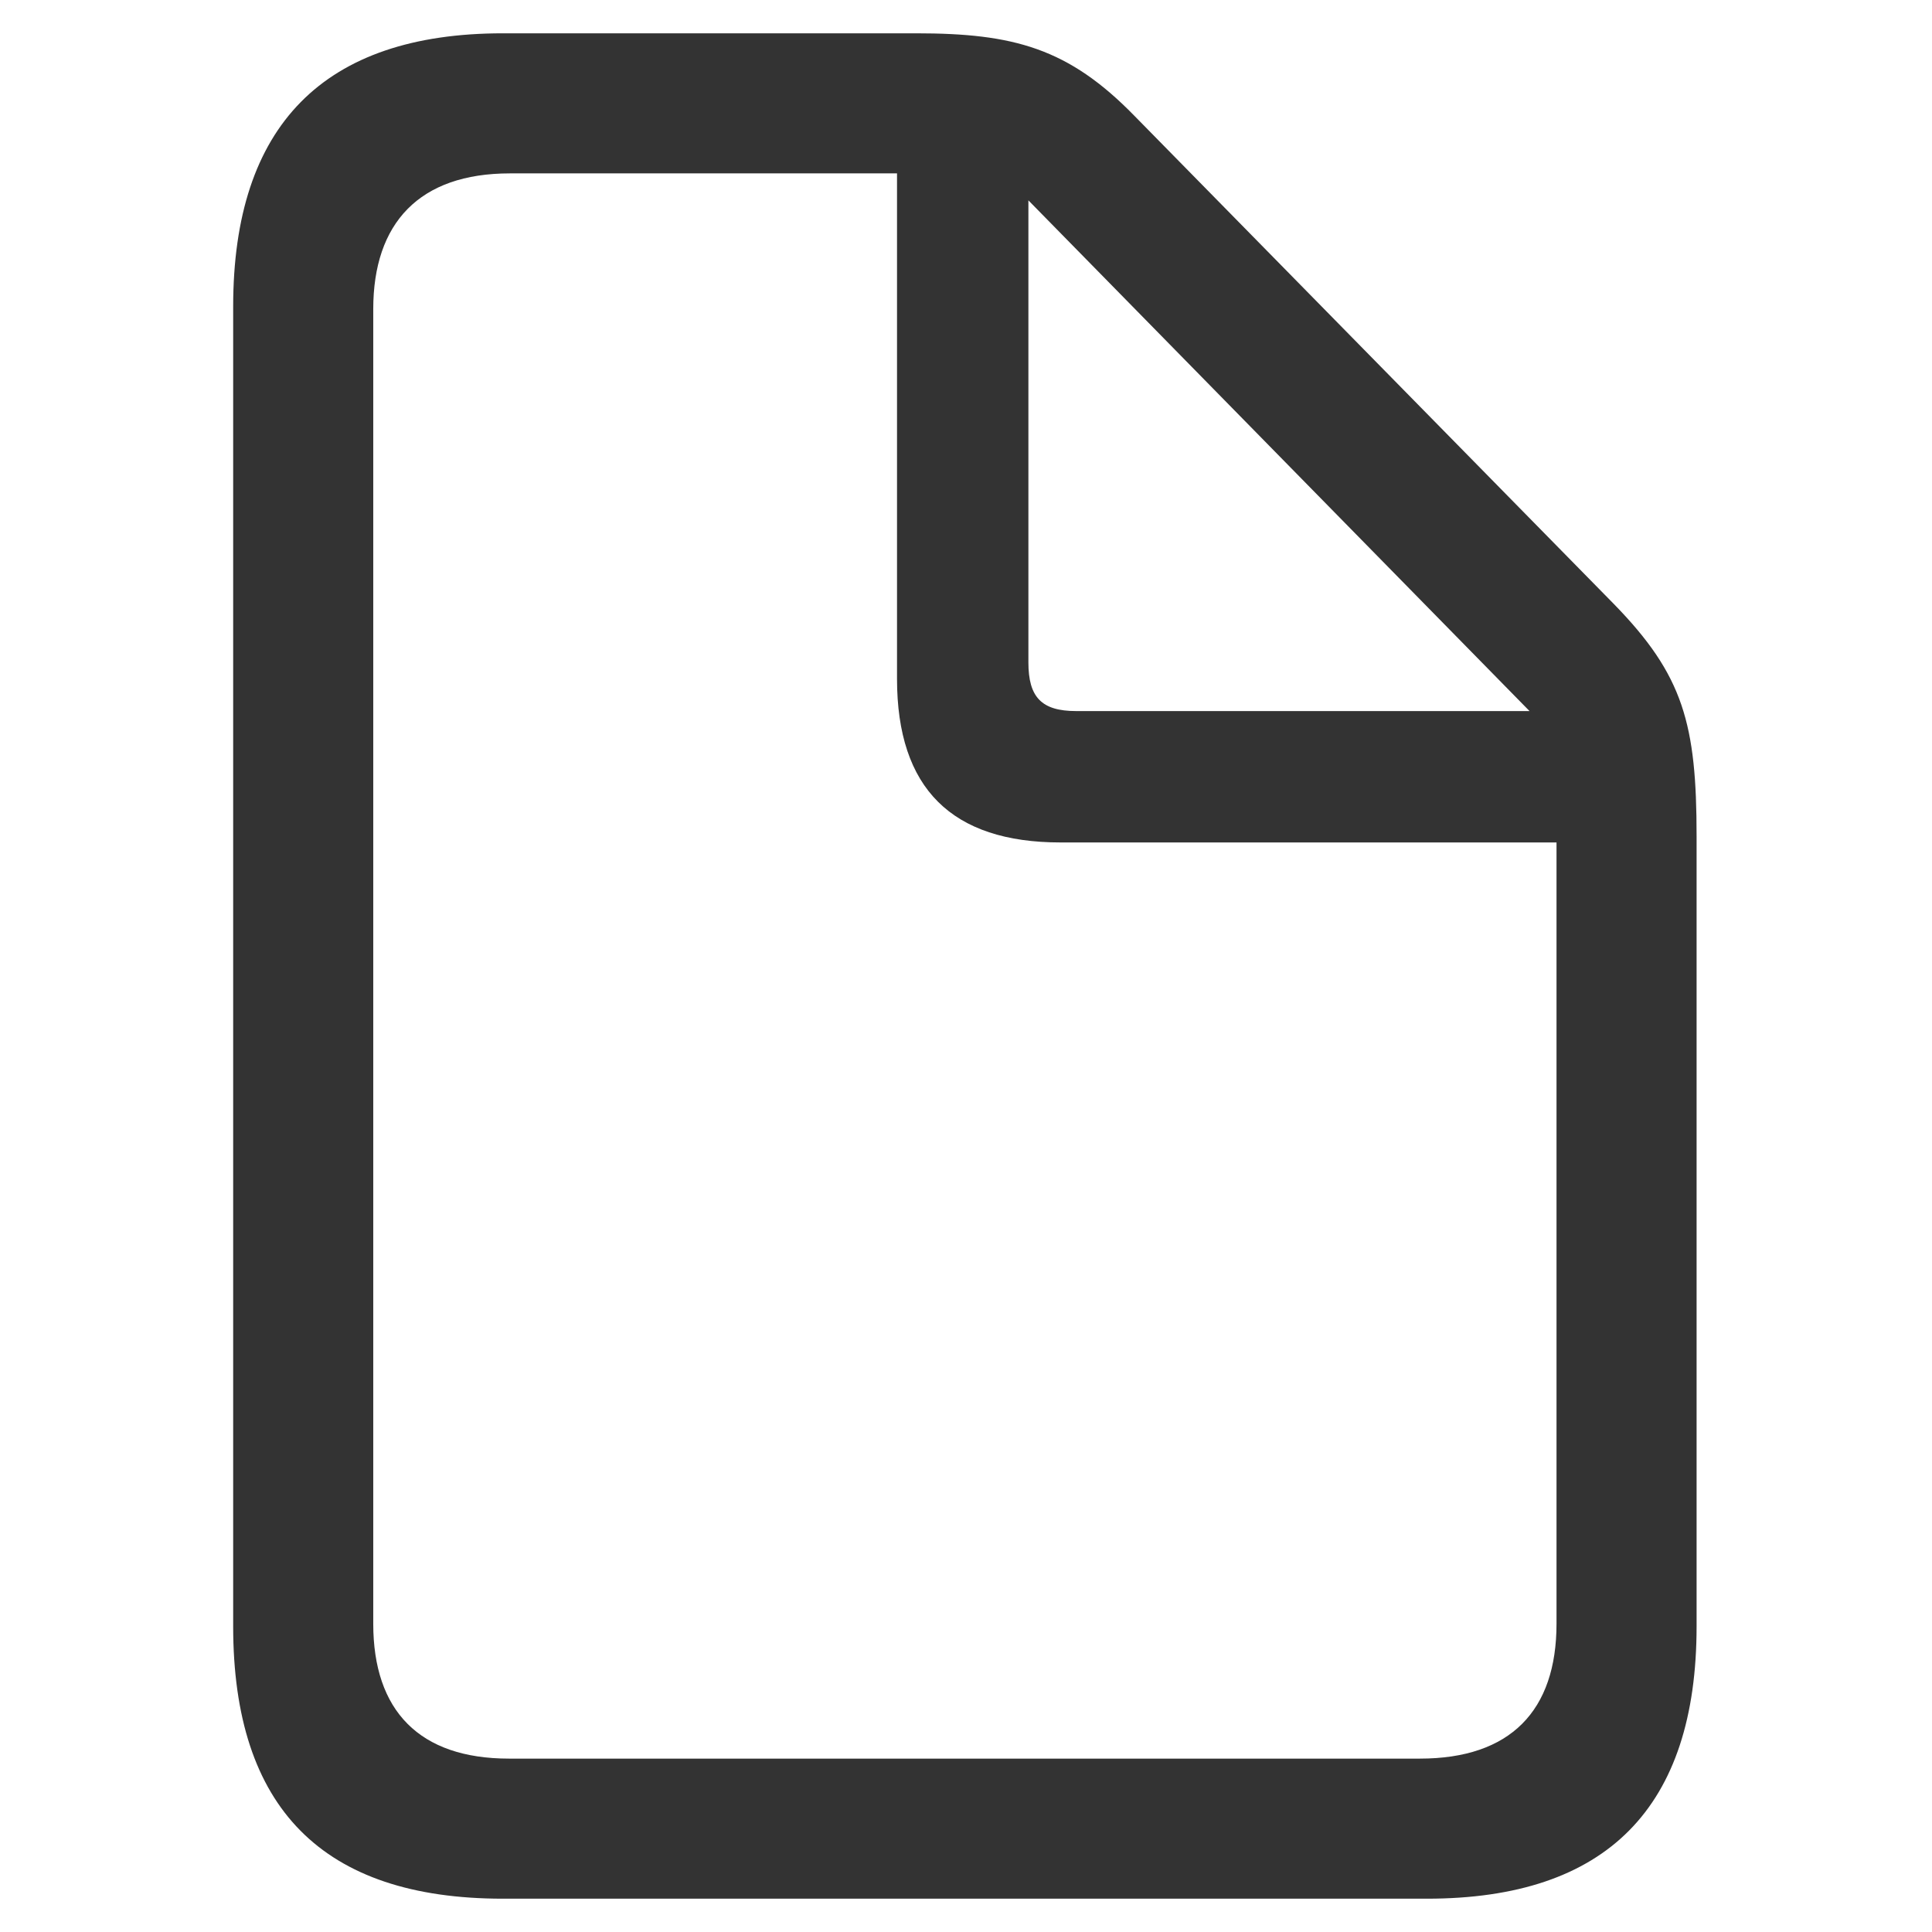 <svg xmlns="http://www.w3.org/2000/svg" width="290" height="290" viewBox="0 0 290 290">
  <path fill="#333" d="M214.179,285 C241.213,285 254.664,271.287 254.664,244.123 L254.664,125.541 C254.664,108.694 252.705,101.381 242.257,90.672 L170.299,17.407 C160.373,7.22 152.146,5 137.519,5 L75.485,5 C48.582,5 35,18.843 35,46.007 L35,244.123 C35,271.418 48.451,285 75.485,285 L214.179,285 Z M213.134,263.974 L76.399,263.974 C62.948,263.974 56.026,256.791 56.026,243.731 L56.026,46.399 C56.026,33.47 62.948,26.026 76.53,26.026 L134.646,26.026 L134.646,101.903 C134.646,118.358 142.873,126.455 159.198,126.455 L233.638,126.455 L233.638,243.731 C233.638,256.791 226.716,263.974 213.134,263.974 Z M229.59,106.735 L161.549,106.735 C156.325,106.735 154.366,104.646 154.366,99.422 L154.366,30.075 L229.59,106.735 Z"/>
</svg>

